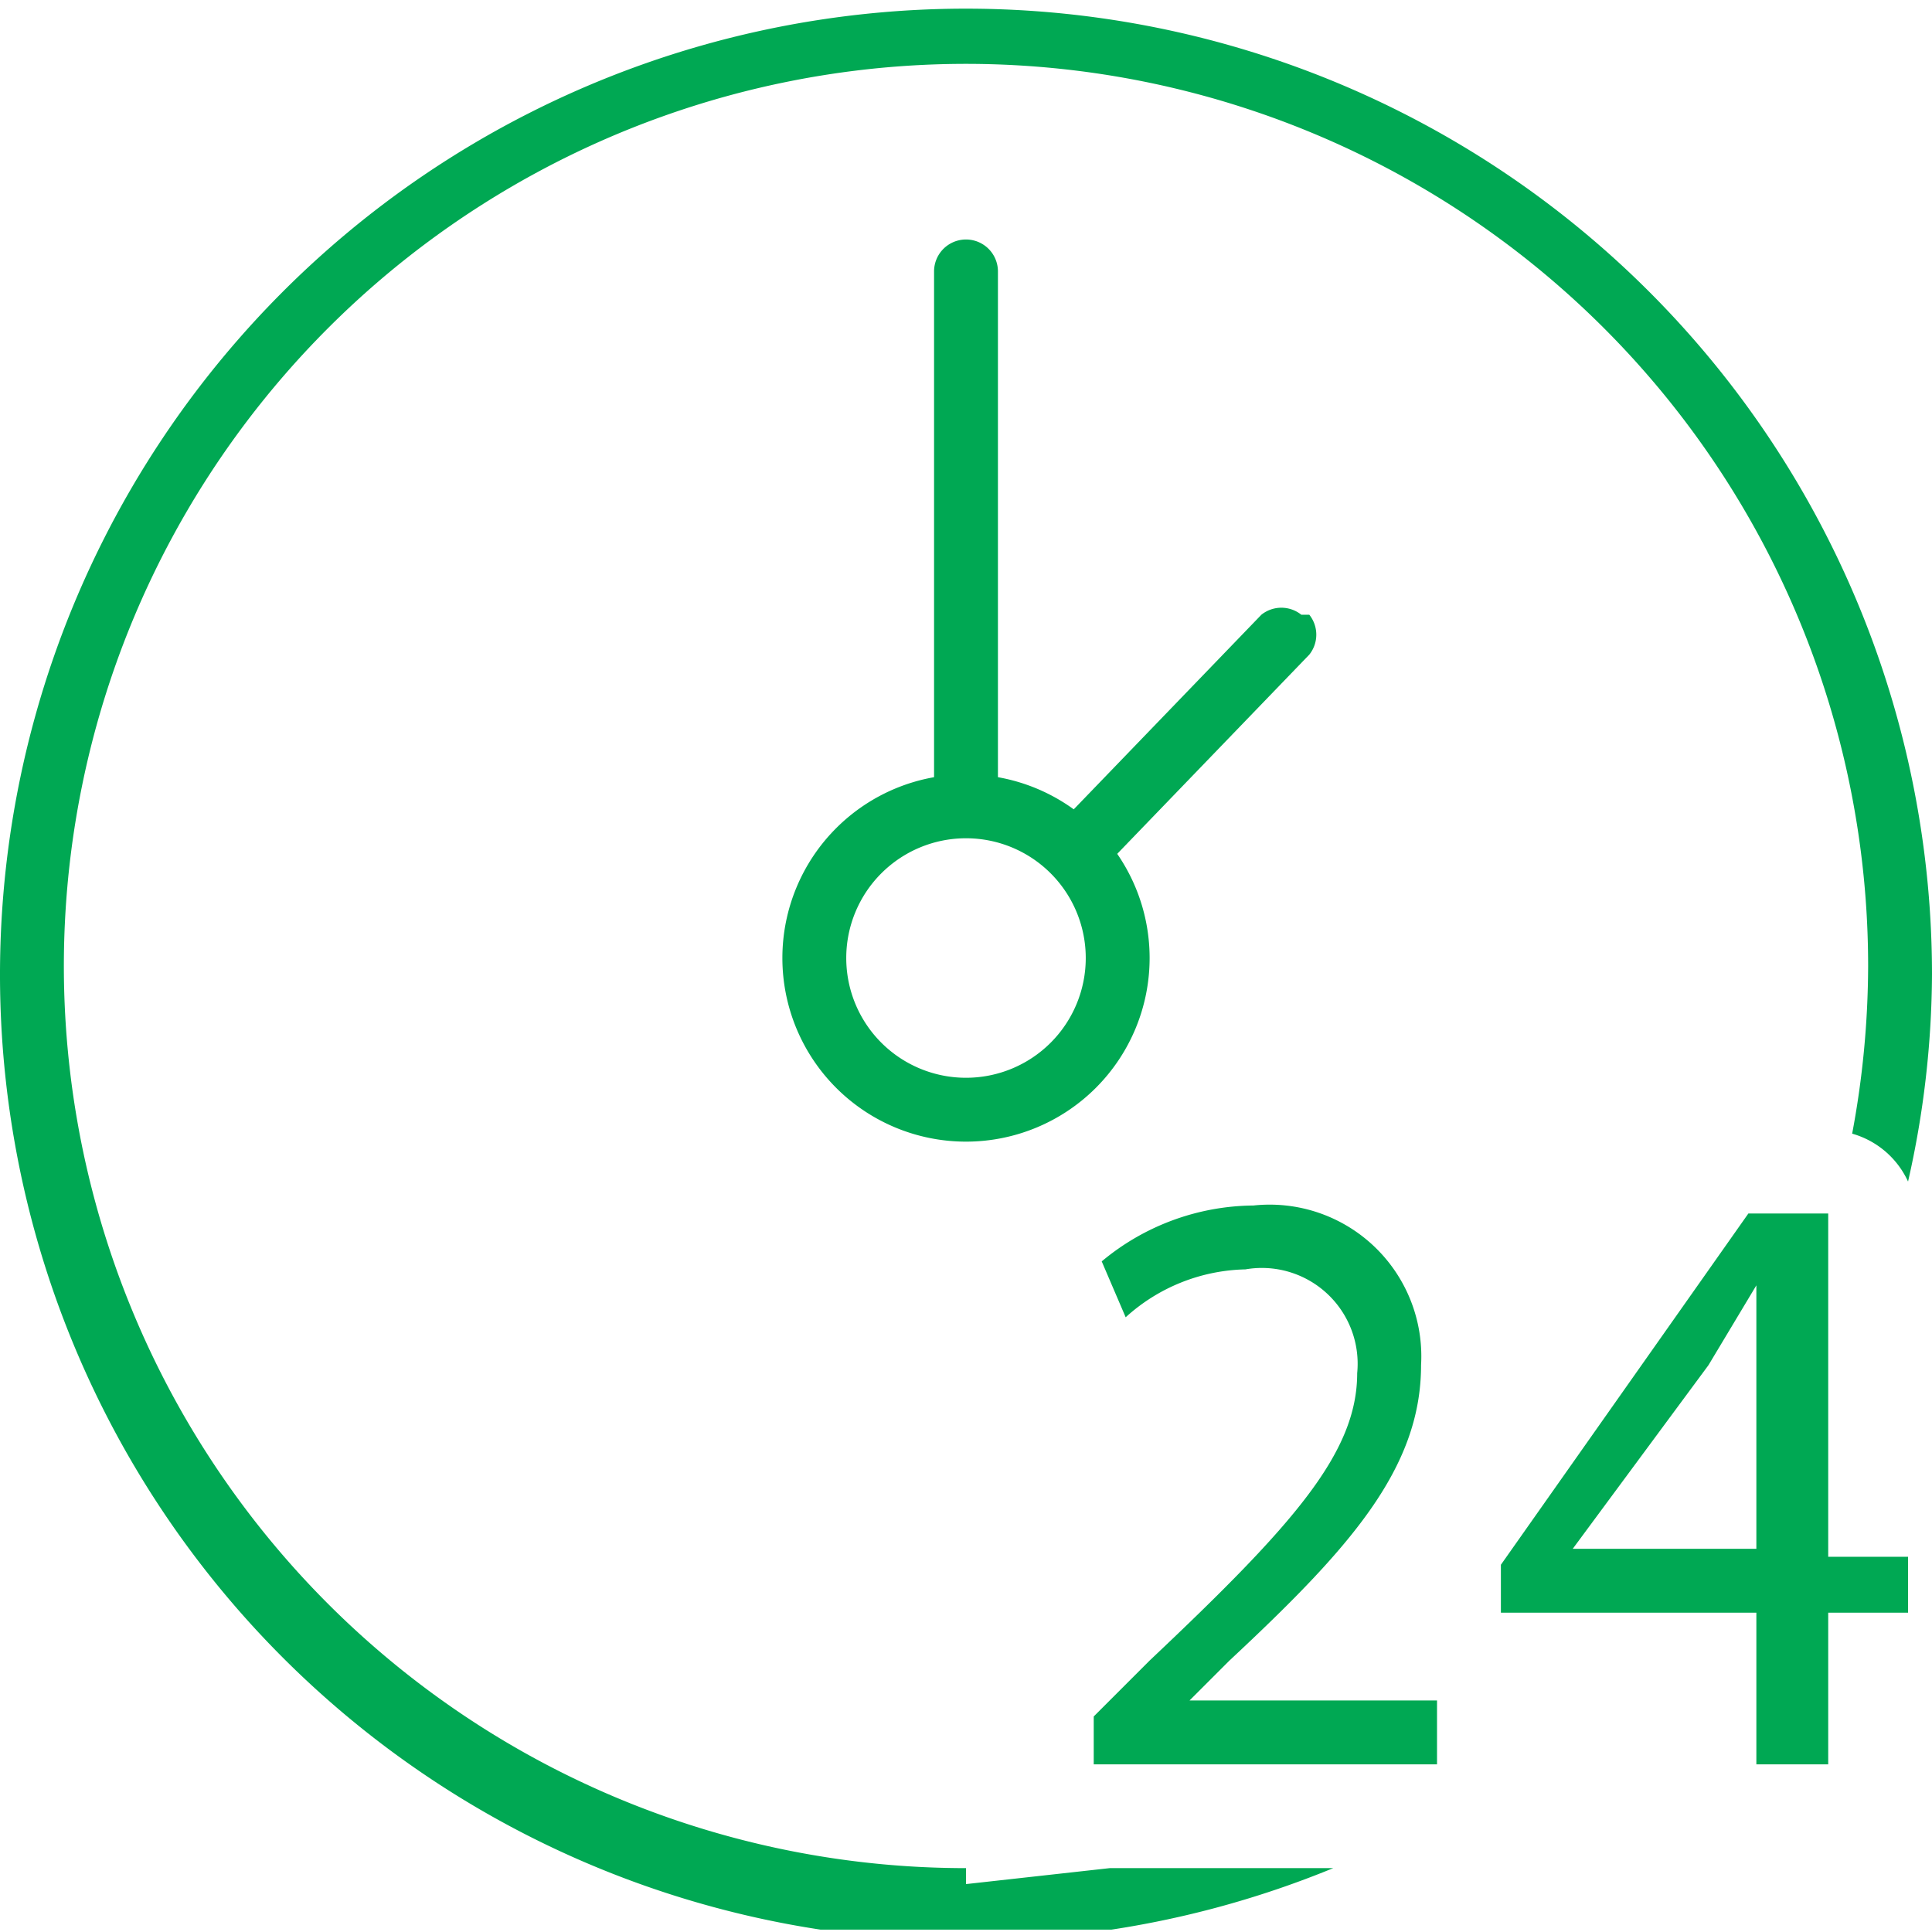 <svg xmlns="http://www.w3.org/2000/svg" xmlns:xlink="http://www.w3.org/1999/xlink" viewBox="0 0 24.2 24.2"><defs><clipPath id="a" transform="translate(0 0)"><rect width="24.2" height="24.17" style="fill:none"/></clipPath></defs><title>icon-collection</title><g style="clip-path:url(#a)"><path d="M12.1,14.3a2.3,2.3,0,1,1,2.3-2.3,2.3,2.3,0,0,1-2.3,2.3m0-3.8a1.5,1.5,0,1,0,1.5,1.5,1.5,1.5,0,0,0-1.5-1.5" transform="translate(0 0)" style="fill:#00a853"/><path d="M12.5,10.2V3.4a0.4,0.4,0,1,0-.8,0v6.8h0.8" transform="translate(0 0)" style="fill:#00a853"/><path d="M16.3,7.7a0.4,0.4,0,0,0-.5,0l-2.7,2.8L13.7,11l2.7-2.8a0.4,0.4,0,0,0,0-.5" transform="translate(0 0)" style="fill:#00a853"/><path d="M12.1,23.4A11.3,11.3,0,1,1,23.4,12.1a11.5,11.5,0,0,1-.2,2.1,1.1,1.1,0,0,1,.7.6,11.9,11.9,0,0,0,.3-2.6,12.1,12.1,0,1,0-7.5,11.2H13.9l-1.8.2" transform="translate(0 0)" style="fill:#00a853"/><path d="M13.7,22.1V21.5l0.7-.7c1.8-1.7,2.6-2.6,2.6-3.6a1.2,1.2,0,0,0-1.4-1.3,2.3,2.3,0,0,0-1.5.6l-0.3-.7a3,3,0,0,1,1.9-.7,1.9,1.9,0,0,1,2.1,2c0,1.3-.9,2.3-2.4,3.7l-0.5.5h3.1v0.8H13.7Z" transform="translate(0 0)" style="fill:#00a853"/><path d="M22,22.1V20.2H18.8V19.6l3.1-4.4h1v4.3h1v0.7h-1v1.9H22Zm0-2.6V17.2c0-.4,0-0.7,0-1.1h0l-0.6,1-1.7,2.3H22Z" transform="translate(0 0)" style="fill:#00a853"/></g></svg>